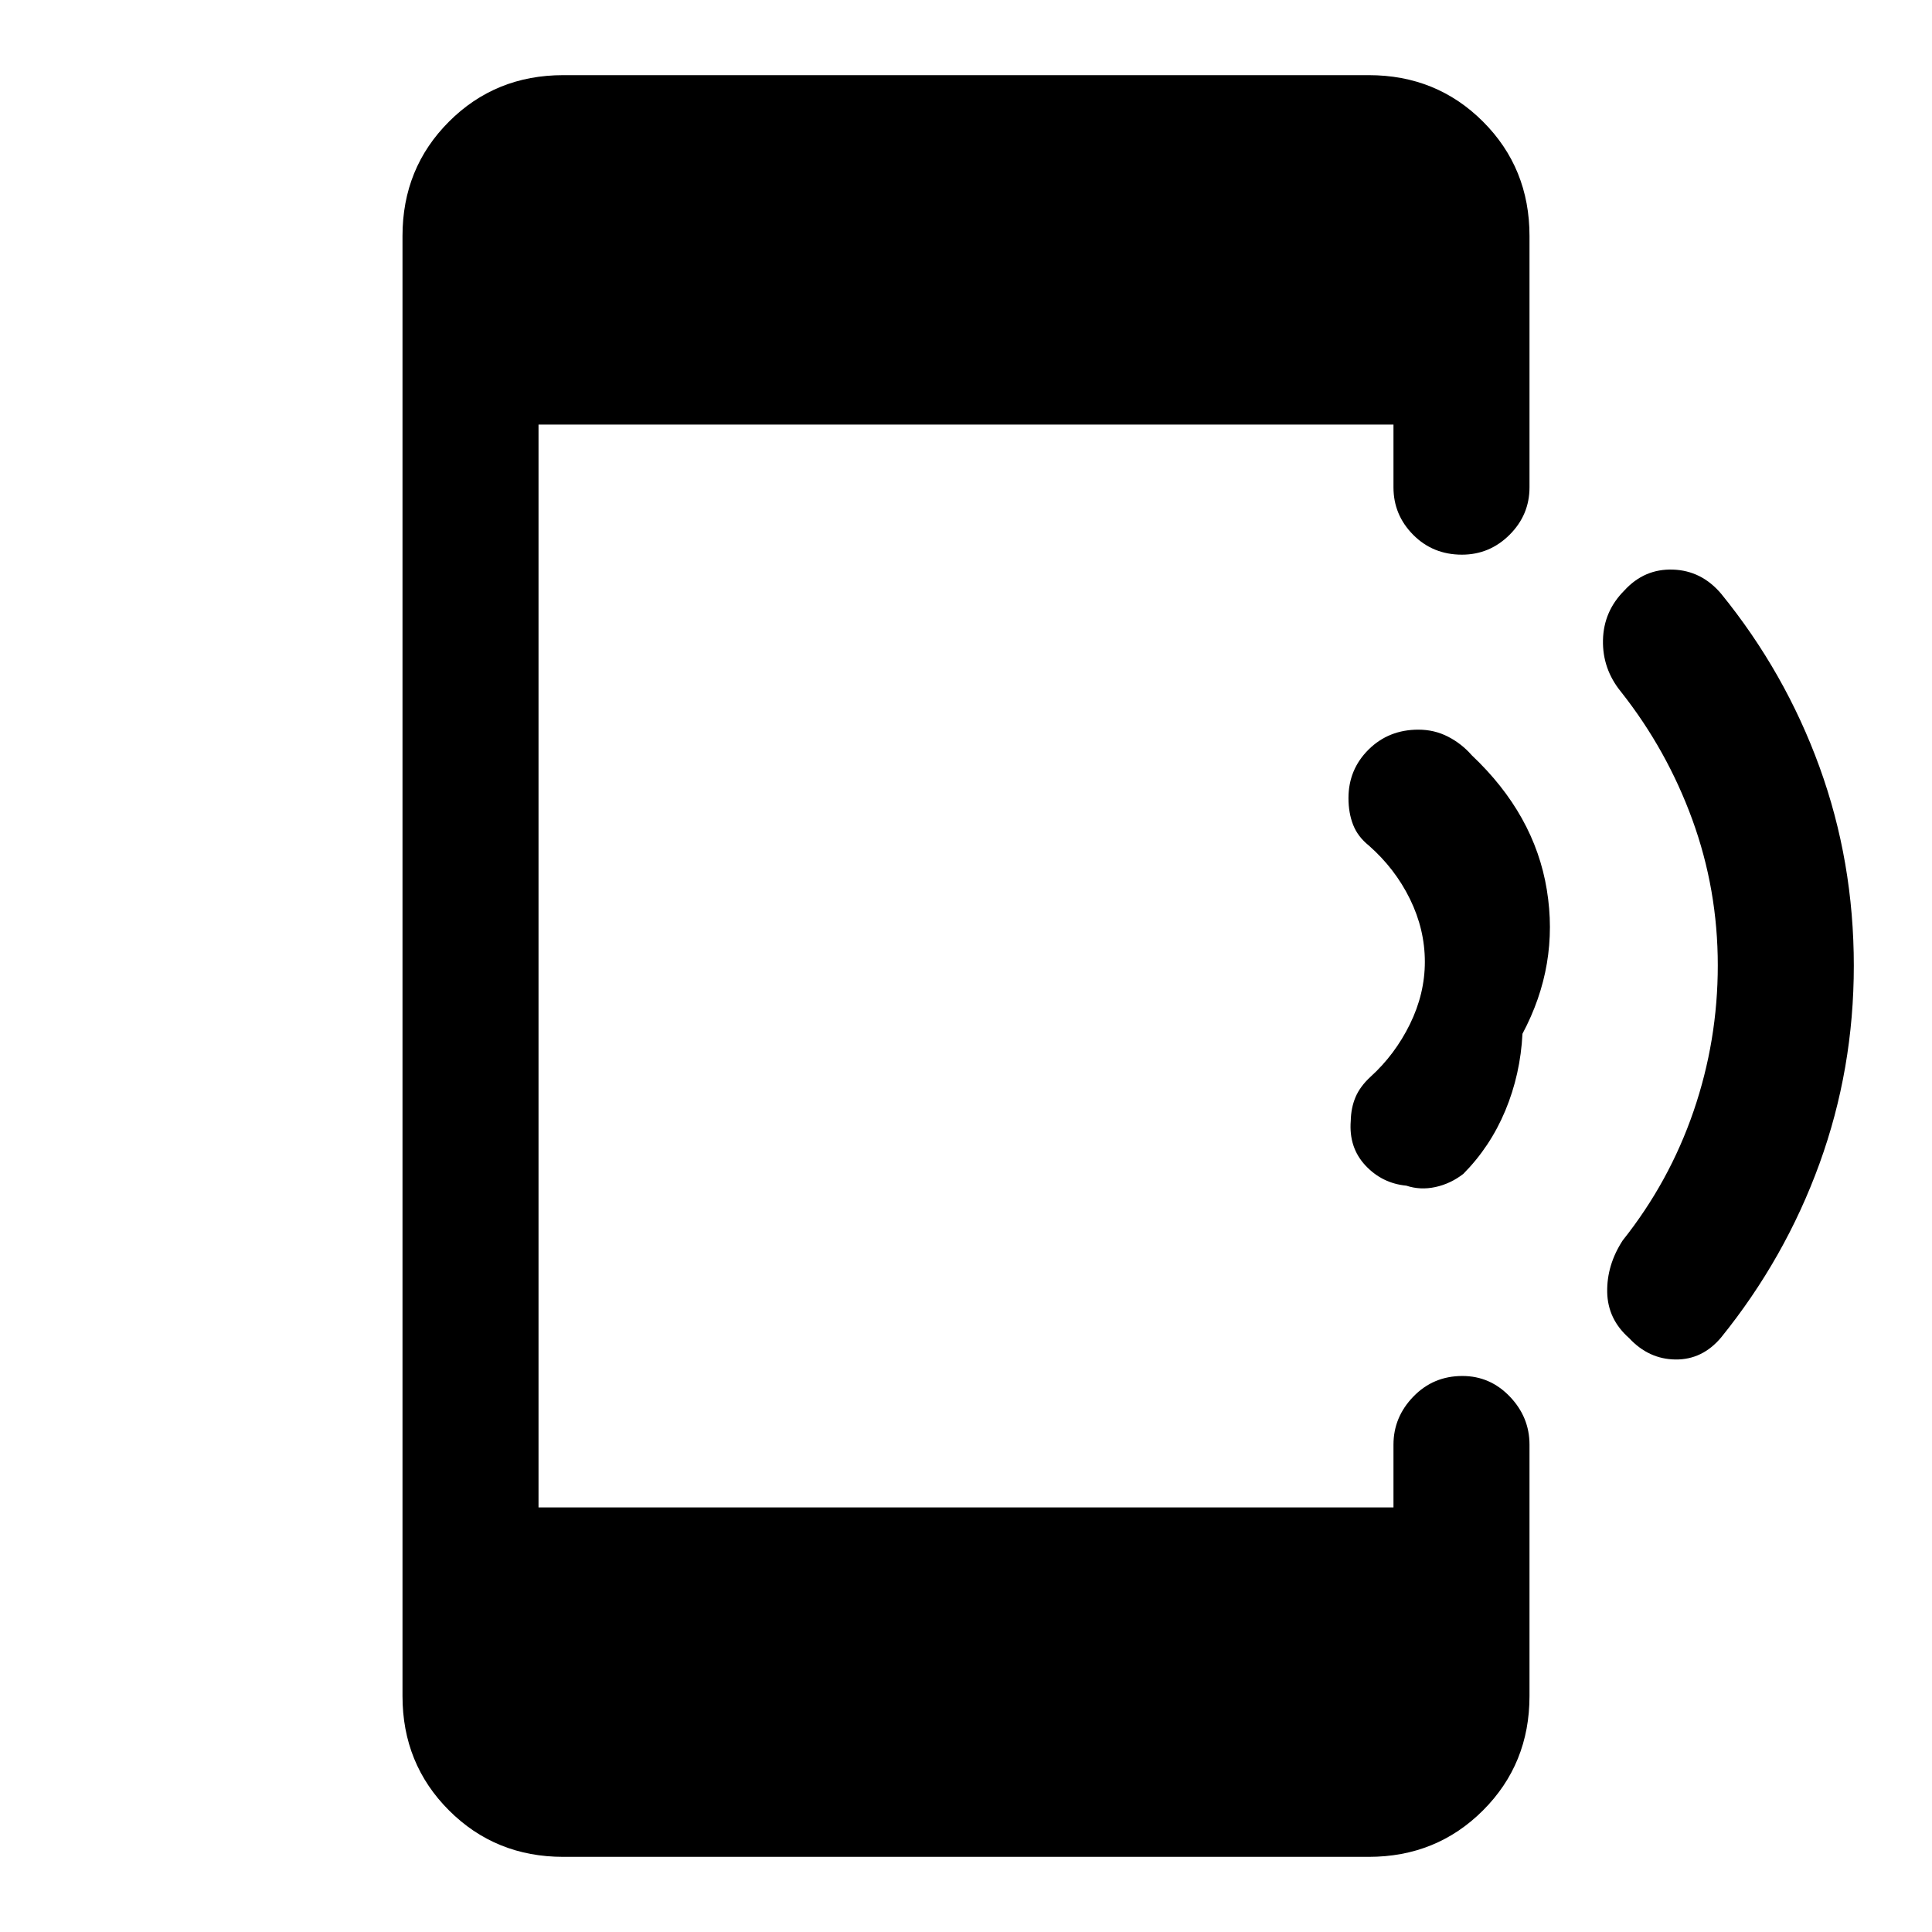 <svg xmlns="http://www.w3.org/2000/svg" height="40" viewBox="0 -960 960 960" width="40"><path d="M279.9-37.34q-33.71 0-56.8-23.09-23.1-23.1-23.1-56.8v-725.54q0-33.7 23.1-56.8 23.09-23.09 56.8-23.09h400.2q33.71 0 56.8 23.09 23.1 23.1 23.1 56.8v124.92q0 13.71-9.91 23.59-9.91 9.87-23.67 9.87-14.42 0-24.22-9.87-9.79-9.88-9.79-23.59v-31.18H267.59v538.06h424.82v-31.18q0-13.71 9.91-23.92t24.33-10.21q13.76 0 23.55 10.21 9.8 10.21 9.8 23.92v124.92q0 33.7-23.1 56.8-23.09 23.09-56.8 23.09H279.9Zm641.25-442.77q0 51.31-17.05 98.3-17.05 46.99-48.87 86.37-9.33 11.11-22.67 10.96-13.33-.14-23.06-10.63-10.63-9.35-10.89-22.82-.25-13.46 7.7-25.71 23.16-29.1 35.21-64.21 12.04-35.1 12.04-72.47 0-37.63-12.62-72.31-12.63-34.68-35.45-63.58-9.29-11.38-8.98-25.73.31-14.34 10.65-24.68 9.92-10.84 24.12-10.35 14.21.48 23.95 12 31.82 39.12 48.87 86.08 17.05 46.95 17.05 98.78Zm-164.64 33.78q-1.03 20.19-8.52 38.16-7.5 17.97-20.89 31.48-6.36 4.91-13.87 6.53-7.51 1.62-14.43-.69-12.03-1.15-20.34-10.05-8.31-8.91-7.28-22.16.13-6.48 2.37-11.77 2.25-5.3 7.37-10.04 12.23-11.08 19.66-26.22 7.42-15.14 7.42-30.99 0-16.1-7.41-31.22-7.41-15.11-20.44-26.57-5.51-4.44-7.8-10.31-2.3-5.88-2.3-13.24 0-14.22 9.98-24.12t24.77-9.9q7.92 0 14.69 3.47 6.77 3.46 11.87 9.3 31.15 29.41 37.25 66.8 6.11 37.38-12.1 71.54Z"/></svg>
